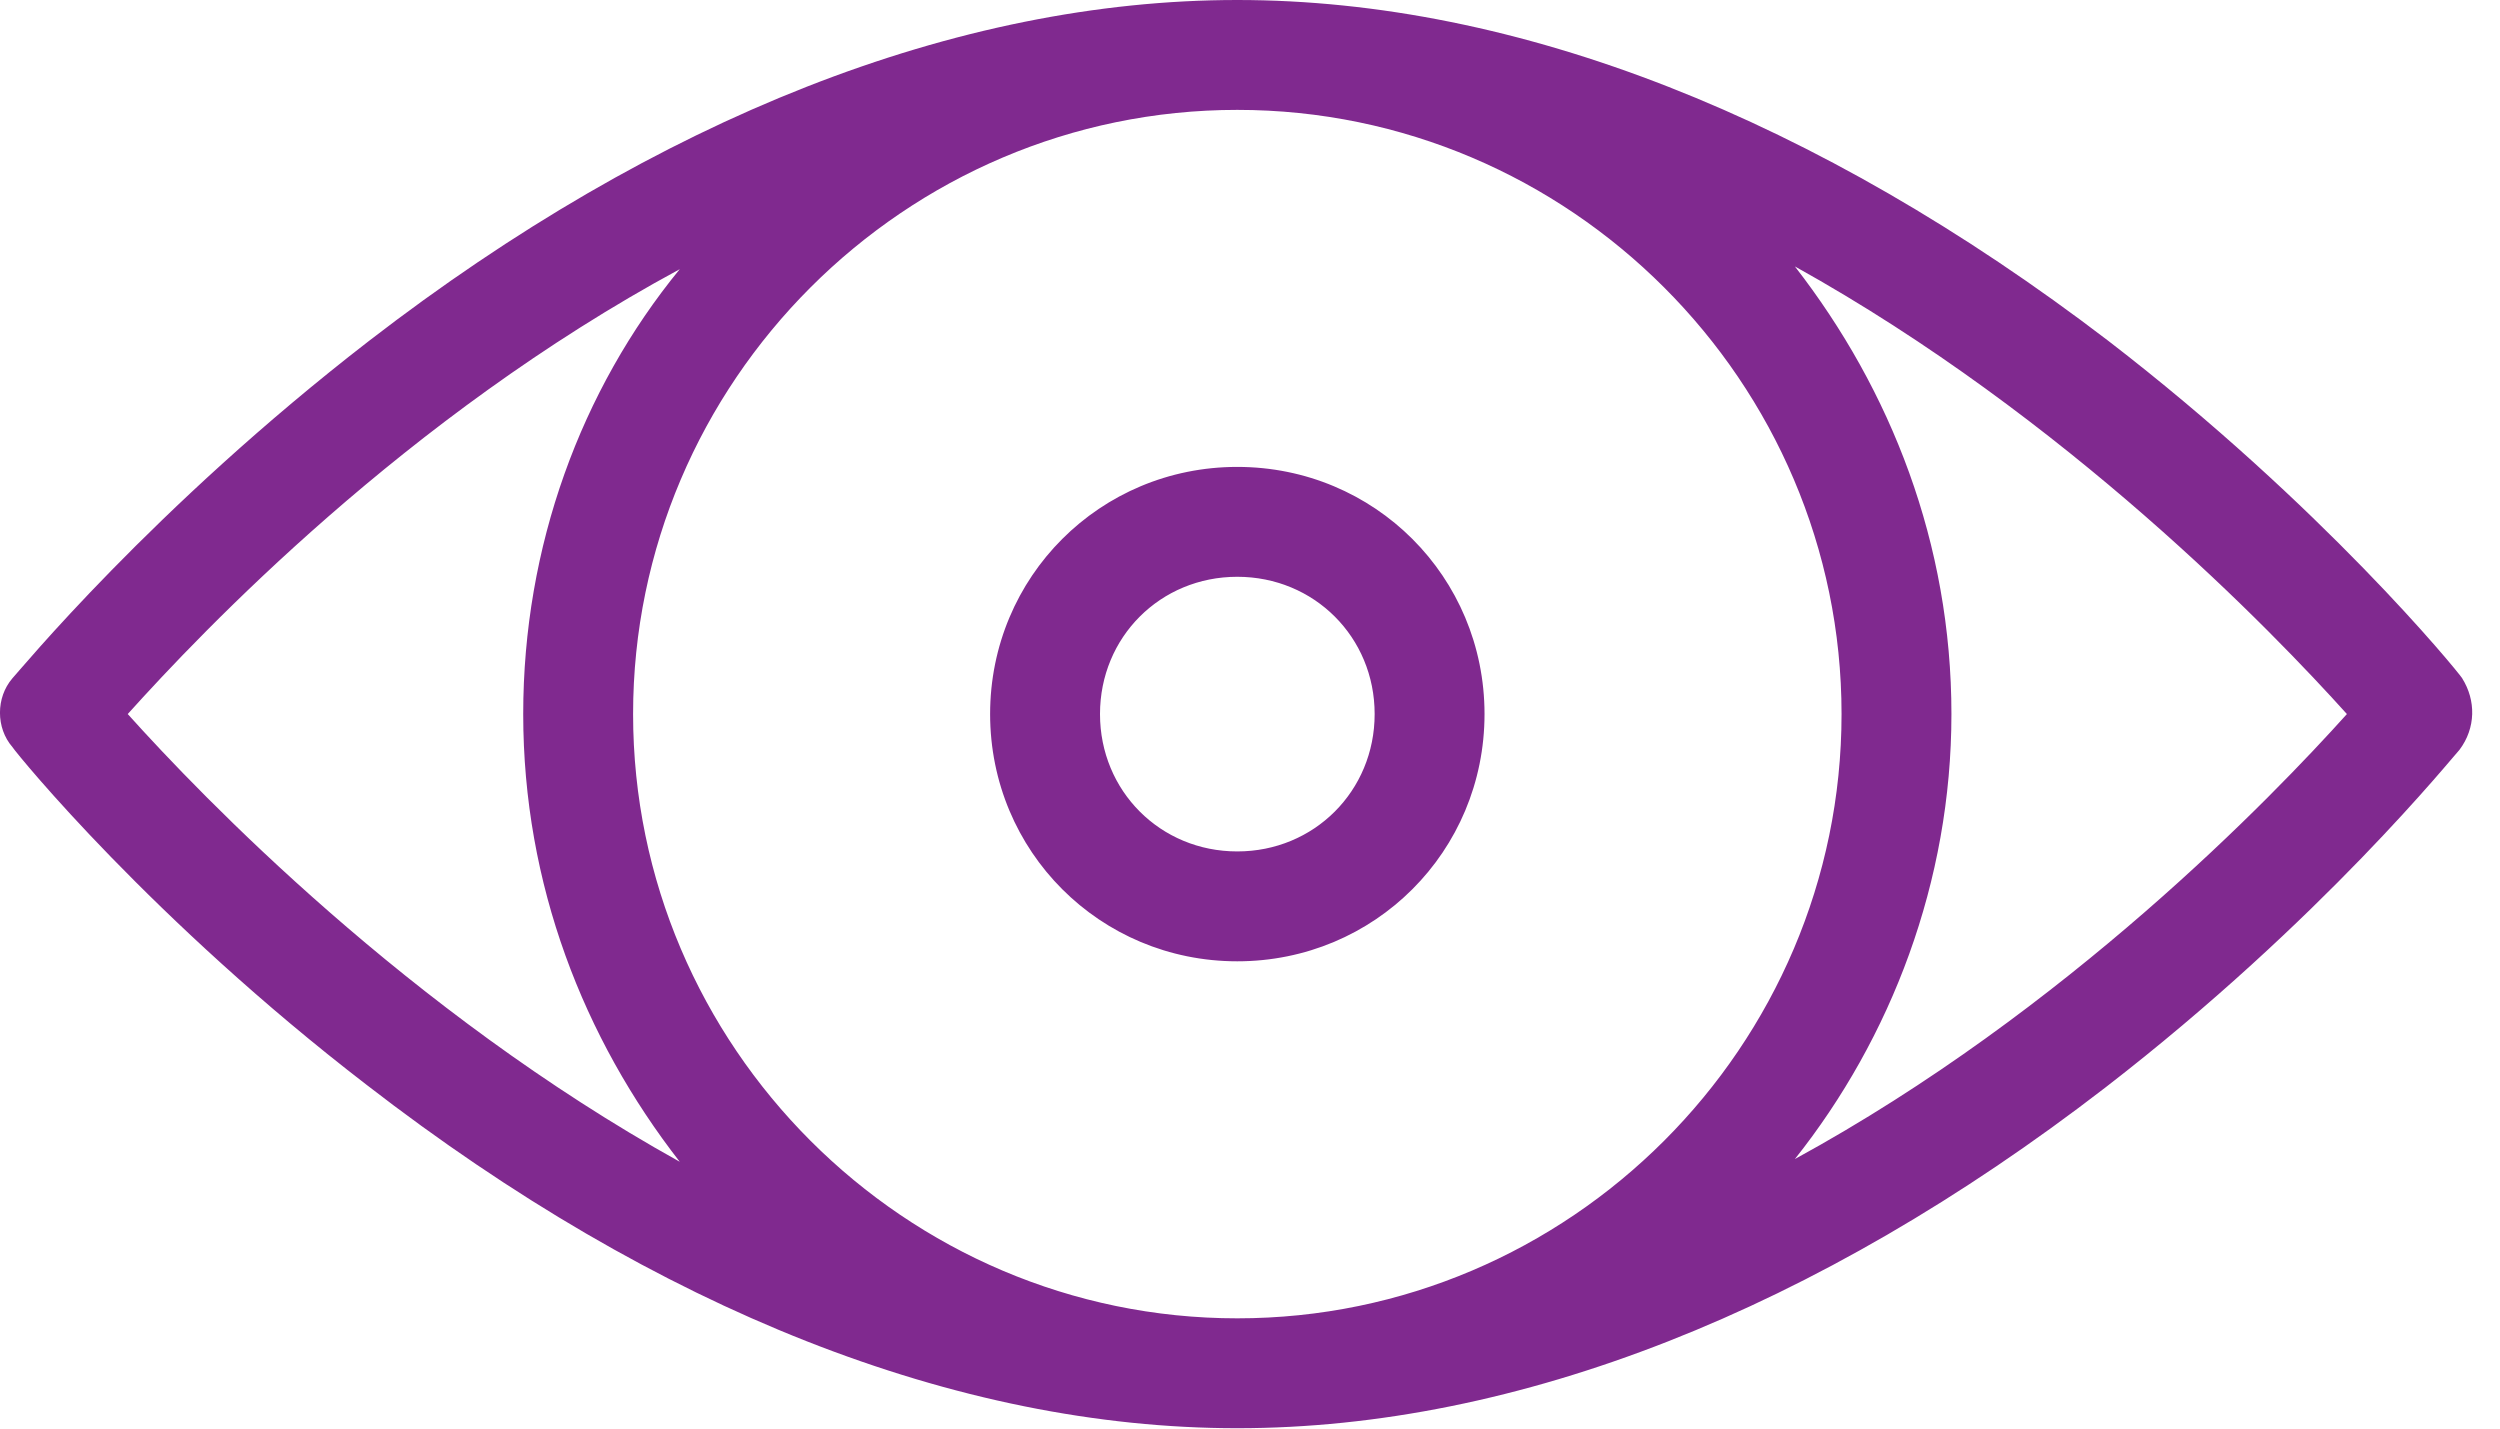 <?xml version="1.0" encoding="UTF-8" standalone="no"?><svg width='21' height='12' viewBox='0 0 21 12' fill='none' xmlns='http://www.w3.org/2000/svg'>
<path d='M10.393 3.922C9.24 3.922 8.317 4.845 8.317 5.998C8.317 7.152 9.24 8.075 10.393 8.075C11.547 8.075 12.47 7.152 12.47 5.998C12.47 4.845 11.547 3.922 10.393 3.922ZM10.393 7.152C9.747 7.152 9.24 6.644 9.24 5.998C9.24 5.352 9.747 4.845 10.393 4.845C11.039 4.845 11.547 5.352 11.547 5.998C11.547 6.644 11.039 7.152 10.393 7.152ZM20.683 5.698C20.637 5.629 19.506 4.245 17.707 2.861C15.261 0.992 12.747 0 10.393 0C8.04 0 5.525 0.992 3.103 2.861C1.281 4.268 0.15 5.652 0.104 5.698C-0.035 5.86 -0.035 6.114 0.104 6.275C0.15 6.344 1.28 7.729 3.08 9.113C5.525 11.005 8.04 11.997 10.393 11.997C12.746 11.997 15.261 11.005 17.684 9.136C19.506 7.729 20.614 6.344 20.66 6.298C20.798 6.114 20.798 5.883 20.683 5.699L20.683 5.698ZM10.393 11.074C7.602 11.074 5.318 8.79 5.318 5.998C5.318 3.207 7.602 0.923 10.393 0.923C13.185 0.923 15.469 3.207 15.469 5.998C15.469 8.79 13.185 11.074 10.393 11.074ZM1.073 5.998C1.696 5.306 3.403 3.507 5.71 2.261C4.879 3.276 4.395 4.591 4.395 5.998C4.395 7.429 4.902 8.721 5.71 9.759C3.426 8.49 1.696 6.691 1.073 5.998ZM15.077 9.736C15.884 8.721 16.392 7.406 16.392 5.998C16.392 4.568 15.884 3.276 15.077 2.238C17.361 3.507 19.091 5.306 19.714 5.998C19.091 6.691 17.361 8.49 15.077 9.736Z' fill='#80298F'/>
</svg>
